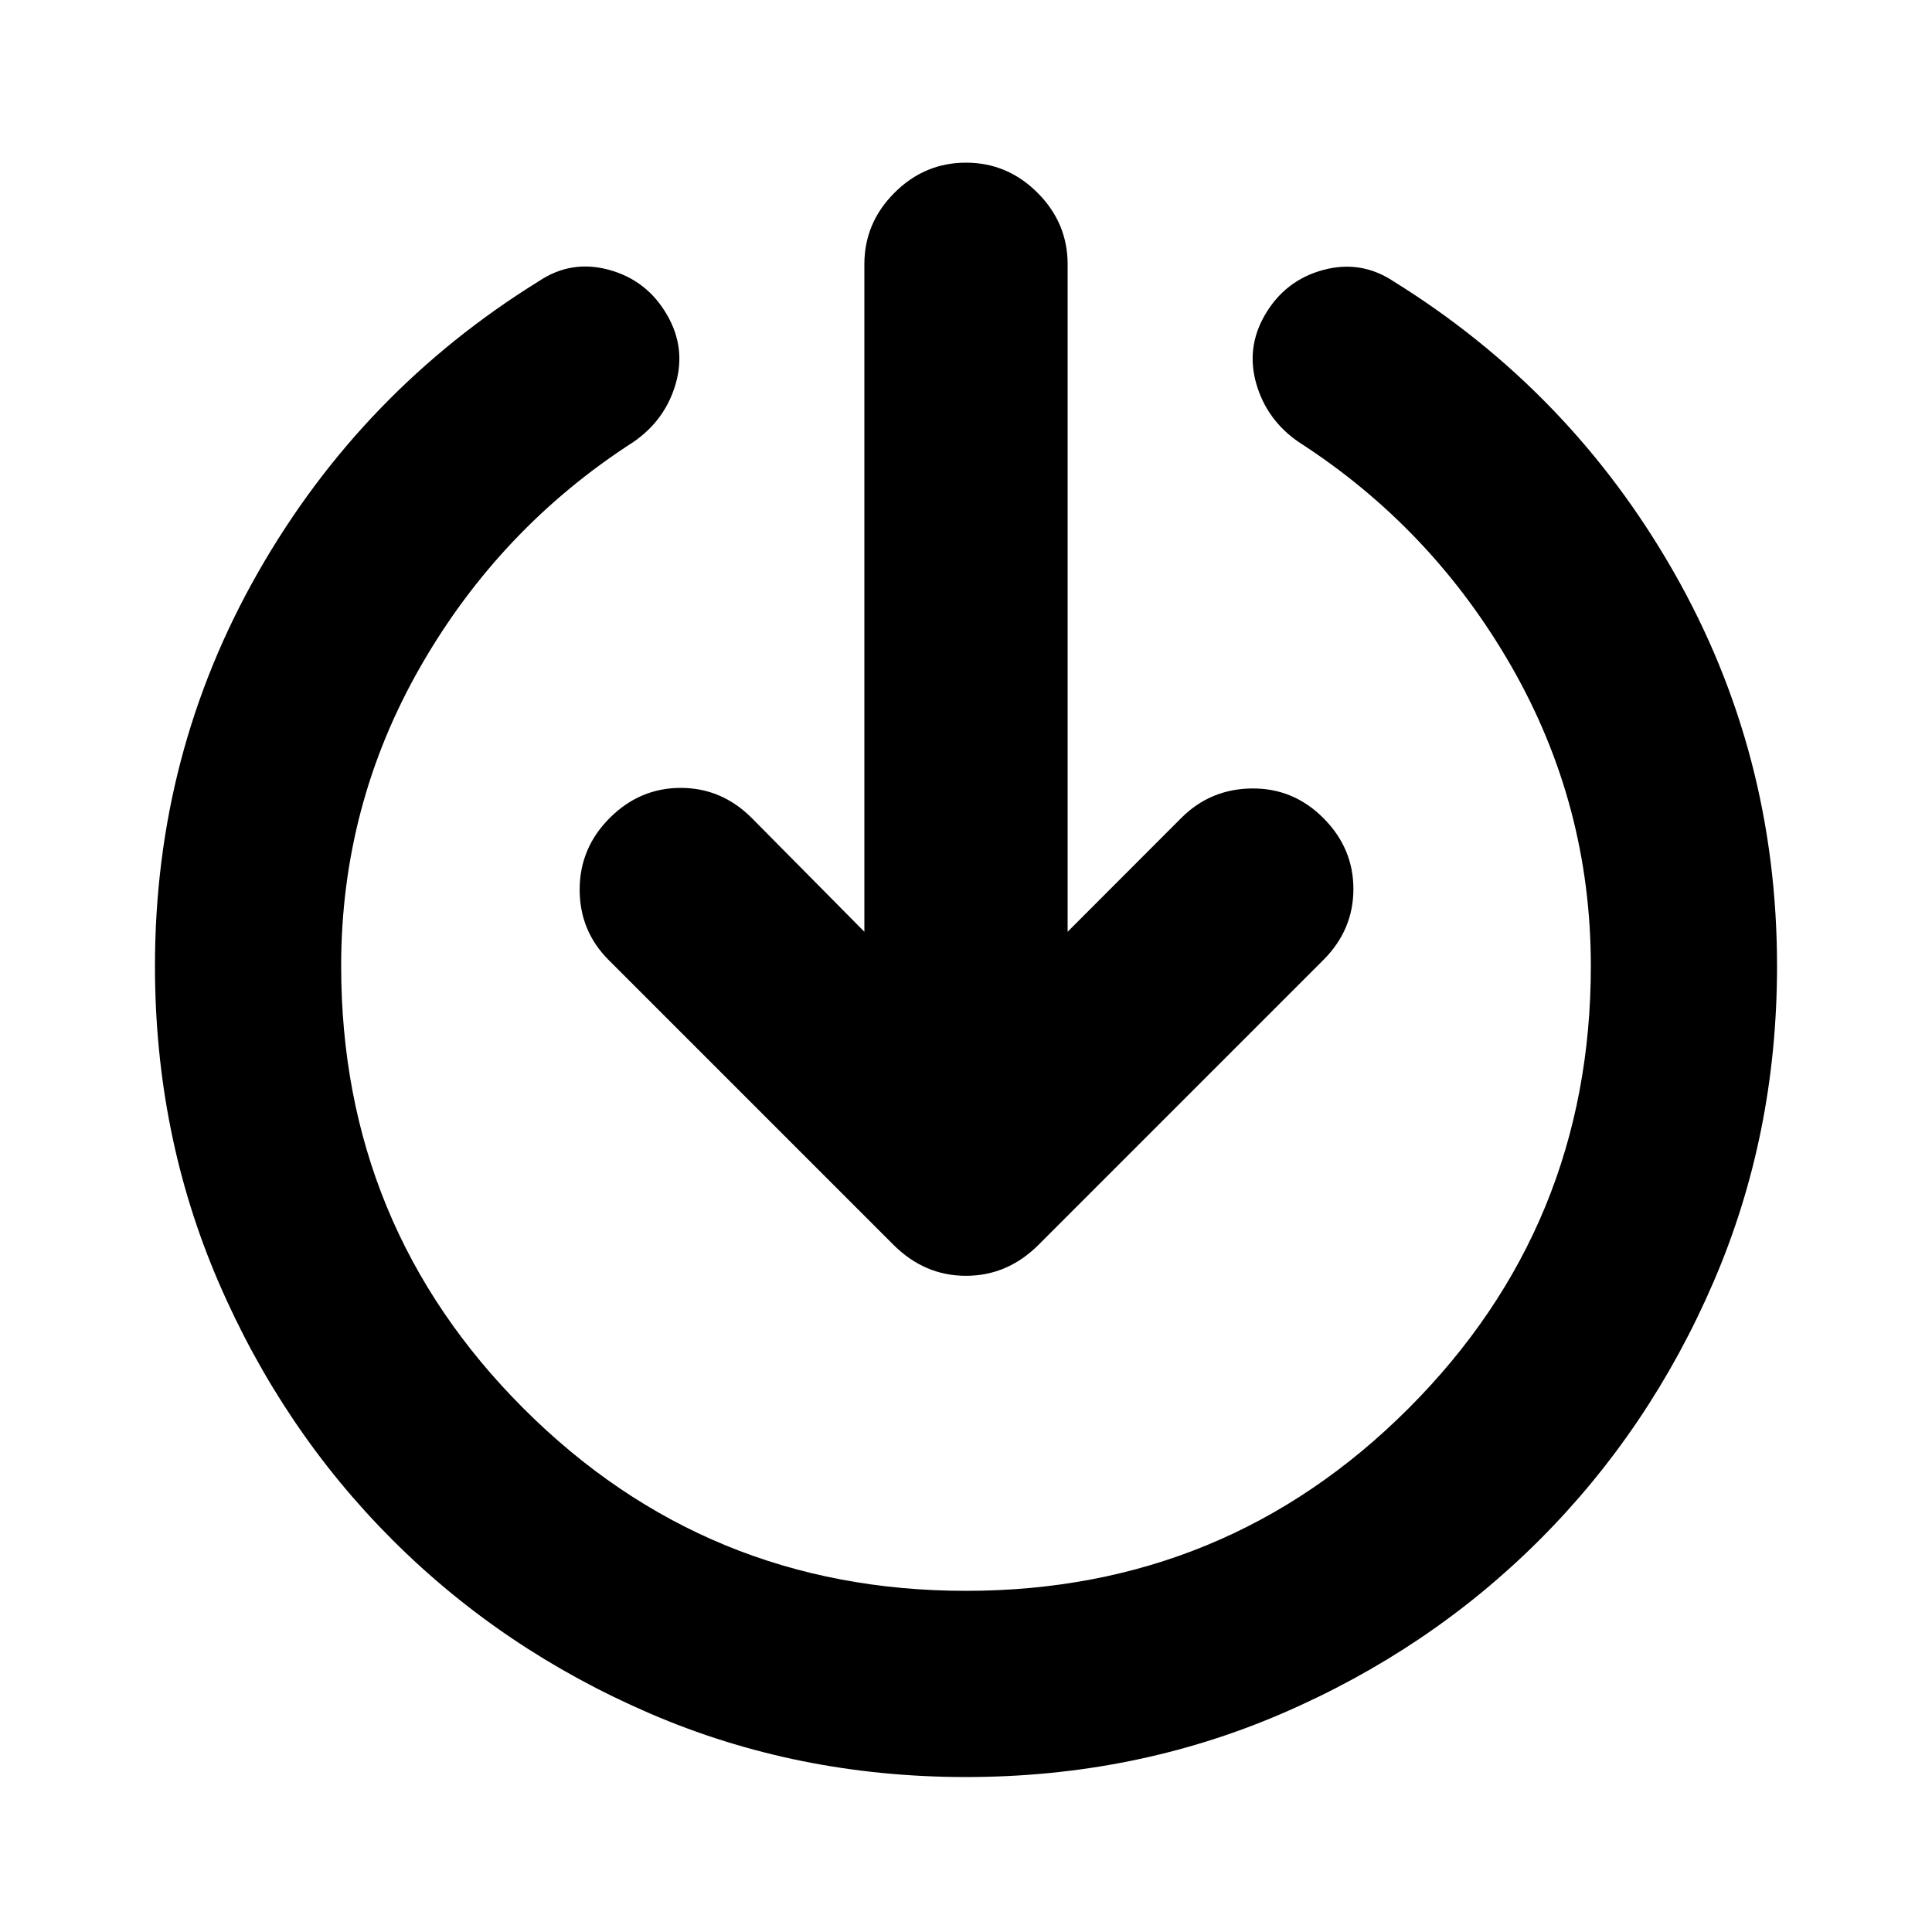 <svg xmlns="http://www.w3.org/2000/svg" height="24" viewBox="0 -960 960 960" width="24"><path d="M480-77q-83.83 0-157.09-31.6t-127.99-86.32q-54.72-54.73-86.32-127.99Q77-396.17 77-480q0-105.91 51.35-195.8 51.34-89.9 139.3-144.42 16.2-10.89 35.09-5.67 18.89 5.22 28.78 22.48 9.39 16.26 4.21 34.18-5.19 17.93-20.95 28.82-66.32 42.69-105.79 111.54-39.47 68.85-39.47 148.87 0 129.24 90.62 219.86T480-169.52q129.24 0 219.86-90.62T790.48-480q0-80.02-39.47-148.87-39.47-68.85-105.79-111.54-15.76-10.89-20.95-28.82-5.18-17.92 4.21-34.18 9.96-17.26 28.91-22.42 18.96-5.15 35.22 5.74 87.89 54.59 139.14 144.45Q883-585.78 883-480q0 83.83-31.6 157.09t-86.32 127.99q-54.73 54.72-127.99 86.32Q563.83-77 480-77Zm-50.5-420.02v-331.65q0-20.59 14.96-35.55 14.95-14.95 35.54-14.95t35.54 14.95q14.96 14.96 14.96 35.55v331.65l56.46-56.52q14.45-14.46 35.07-14.68 20.62-.22 35.51 14.68 14.96 14.95 14.96 35.29t-14.96 35.29L516.11-341.52q-15.46 15.46-36.11 15.46t-36.11-15.46L302.46-482.96q-14.46-14.45-14.43-35.07.03-20.62 14.93-35.51 14.95-14.96 35.29-14.96t35.29 14.96l55.96 56.52Z"/></svg>
